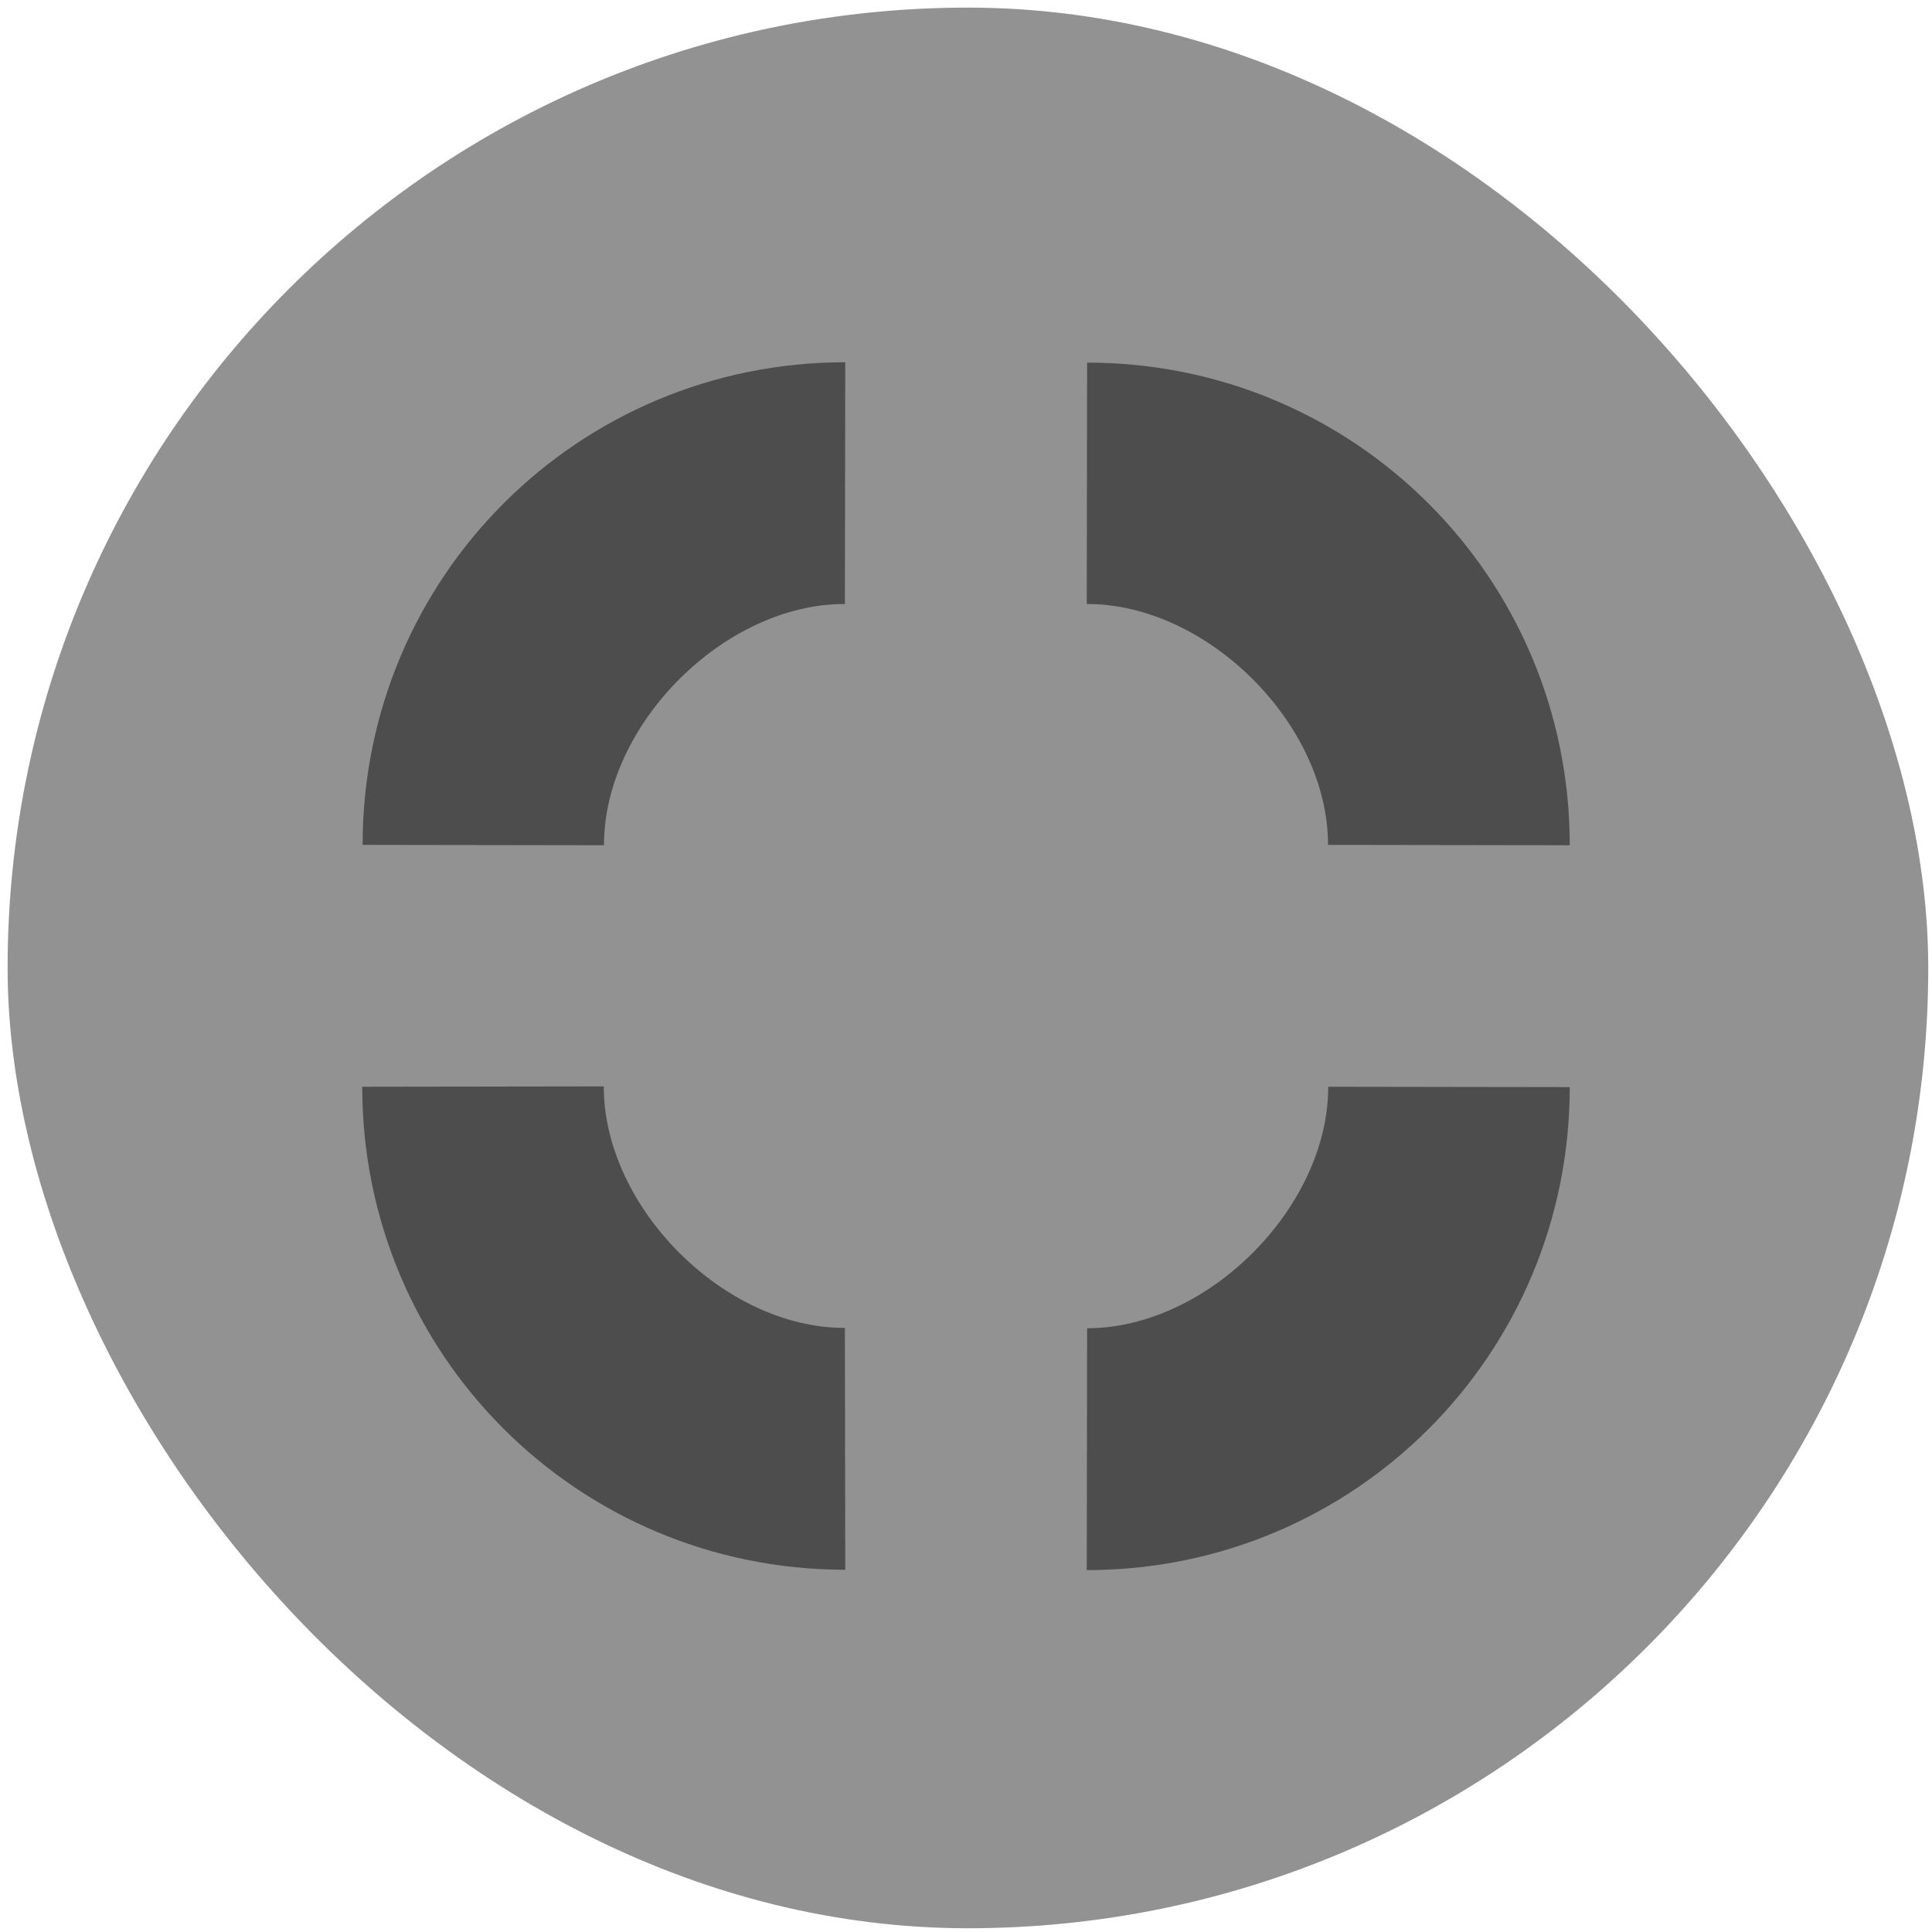 <?xml version="1.0" encoding="UTF-8" standalone="no"?>
<!-- Created with Inkscape (http://www.inkscape.org/) -->

<svg
   xmlns:dc="http://purl.org/dc/elements/1.1/"
   xmlns:cc="http://creativecommons.org/ns#"
   xmlns:rdf="http://www.w3.org/1999/02/22-rdf-syntax-ns#"
   xmlns:svg="http://www.w3.org/2000/svg"
   xmlns="http://www.w3.org/2000/svg"
   xmlns:sodipodi="http://sodipodi.sourceforge.net/DTD/sodipodi-0.dtd"
   xmlns:inkscape="http://www.inkscape.org/namespaces/inkscape"
   width="16"
   height="16"
   id="svg4183"
   version="1.1"
   inkscape:version="0.91 r13725"
   sodipodi:docname="user-offline.svg">
  <defs
     id="defs4185" />
  <sodipodi:namedview
     id="base"
     pagecolor="#ffffff"
     bordercolor="#666666"
     borderopacity="1.0"
     inkscape:pageopacity="0.0"
     inkscape:pageshadow="2"
     inkscape:zoom="16"
     inkscape:cx="-10.564633"
     inkscape:cy="3.2227426"
     inkscape:document-units="px"
     inkscape:current-layer="layer1"
     showgrid="true"
     inkscape:window-width="1920"
     inkscape:window-height="1051"
     inkscape:window-x="1366"
     inkscape:window-y="0"
     inkscape:window-maximized="1"
     showguides="false"
     inkscape:guide-bbox="true"
     inkscape:showpageshadow="false"
     borderlayer="true"
     inkscape:snap-bbox="true"
     inkscape:bbox-nodes="true">
    <inkscape:grid
       type="xygrid"
       id="grid4103" />
    <sodipodi:guide
       position="2,20"
       orientation="18,0"
       id="guide4095" />
    <sodipodi:guide
       position="2,2"
       orientation="0,18"
       id="guide4097" />
    <sodipodi:guide
       position="20,2"
       orientation="-18,0"
       id="guide4099" />
    <sodipodi:guide
       position="20,20"
       orientation="0,-18"
       id="guide4101" />
    <sodipodi:guide
       position="3,19"
       orientation="16,0"
       id="guide4103" />
    <sodipodi:guide
       position="3,3"
       orientation="0,16"
       id="guide4105" />
    <sodipodi:guide
       position="19,3"
       orientation="-1,6.123234e-17"
       id="guide4107" />
    <sodipodi:guide
       position="19,19"
       orientation="0,-16"
       id="guide4109" />
    <sodipodi:guide
       position="10.293,3"
       orientation="0,1.414"
       id="guide4266" />
    <sodipodi:guide
       position="10,3"
       orientation="0,2"
       id="guide4137" />
  </sodipodi:namedview>
  <g
     inkscape:label="Capa 1"
     inkscape:groupmode="layer"
     id="layer1"
     transform="translate(0,-1036.362)"
     style="display:inline">
    <rect
       style="opacity:1;fill:#929292;fill-opacity:1;stroke:none;stroke-opacity:1"
       id="rect4172"
       width="15.906"
       height="15.906"
       x="0.063"
       y="1036.425"
       ry="7.953" />
  </g>
  <g
     inkscape:groupmode="layer"
     id="layer2"
     inkscape:label="Capa 2"
     style="display:none">
    <rect
       style="opacity:1;fill:#268353;fill-opacity:1;stroke:none;stroke-opacity:1"
       id="rect4172-6"
       width="6.337"
       height="6.337"
       x="4.761"
       y="4.785"
       ry="3.169"
       rx="0" />
  </g>
  <g
     inkscape:groupmode="layer"
     id="layer4"
     inkscape:label="Capa 3"
     style="display:inline">
    <path
       inkscape:connector-curvature="0"
       style="opacity:1;fill:#4d4d4d;fill-opacity:1;stroke:none"
       d="M 9.003,3.003 9,5.002 C 10,5 11,6 10.998,6.997 L 13,7 C 13,4.786 11.217,3.003 9.003,3.003 Z"
       id="rect4120"
       sodipodi:nodetypes="ccccc" />
    <path
       inkscape:connector-curvature="0"
       style="opacity:1;fill:#4d4d4d;fill-opacity:1;stroke:none"
       d="M 3.003,6.997 5.002,7 C 5,6 6,5 6.997,5.002 L 7,3 C 4.786,3 3.003,4.783 3.003,6.997 Z"
       id="rect4120-7"
       sodipodi:nodetypes="ccccc" />
    <path
       inkscape:connector-curvature="0"
       style="opacity:1;fill:#4d4d4d;fill-opacity:1;stroke:none"
       d="M 13,9.003 11,9 C 11,10 10,11 9.003,11 L 9,13.003 c 2.216,0 4,-1.784 4,-4 z"
       id="rect4120-5"
       sodipodi:nodetypes="ccccc" />
    <path
       inkscape:connector-curvature="0"
       style="opacity:1;fill:#4d4d4d;fill-opacity:1;stroke:none"
       d="M 3,9 5,8.997 C 5,10 6,11 6.997,10.997 L 7,13 C 4.784,13 3,11.216 3,9 Z"
       id="rect4120-3"
       sodipodi:nodetypes="ccccc" />
  </g>
</svg>
